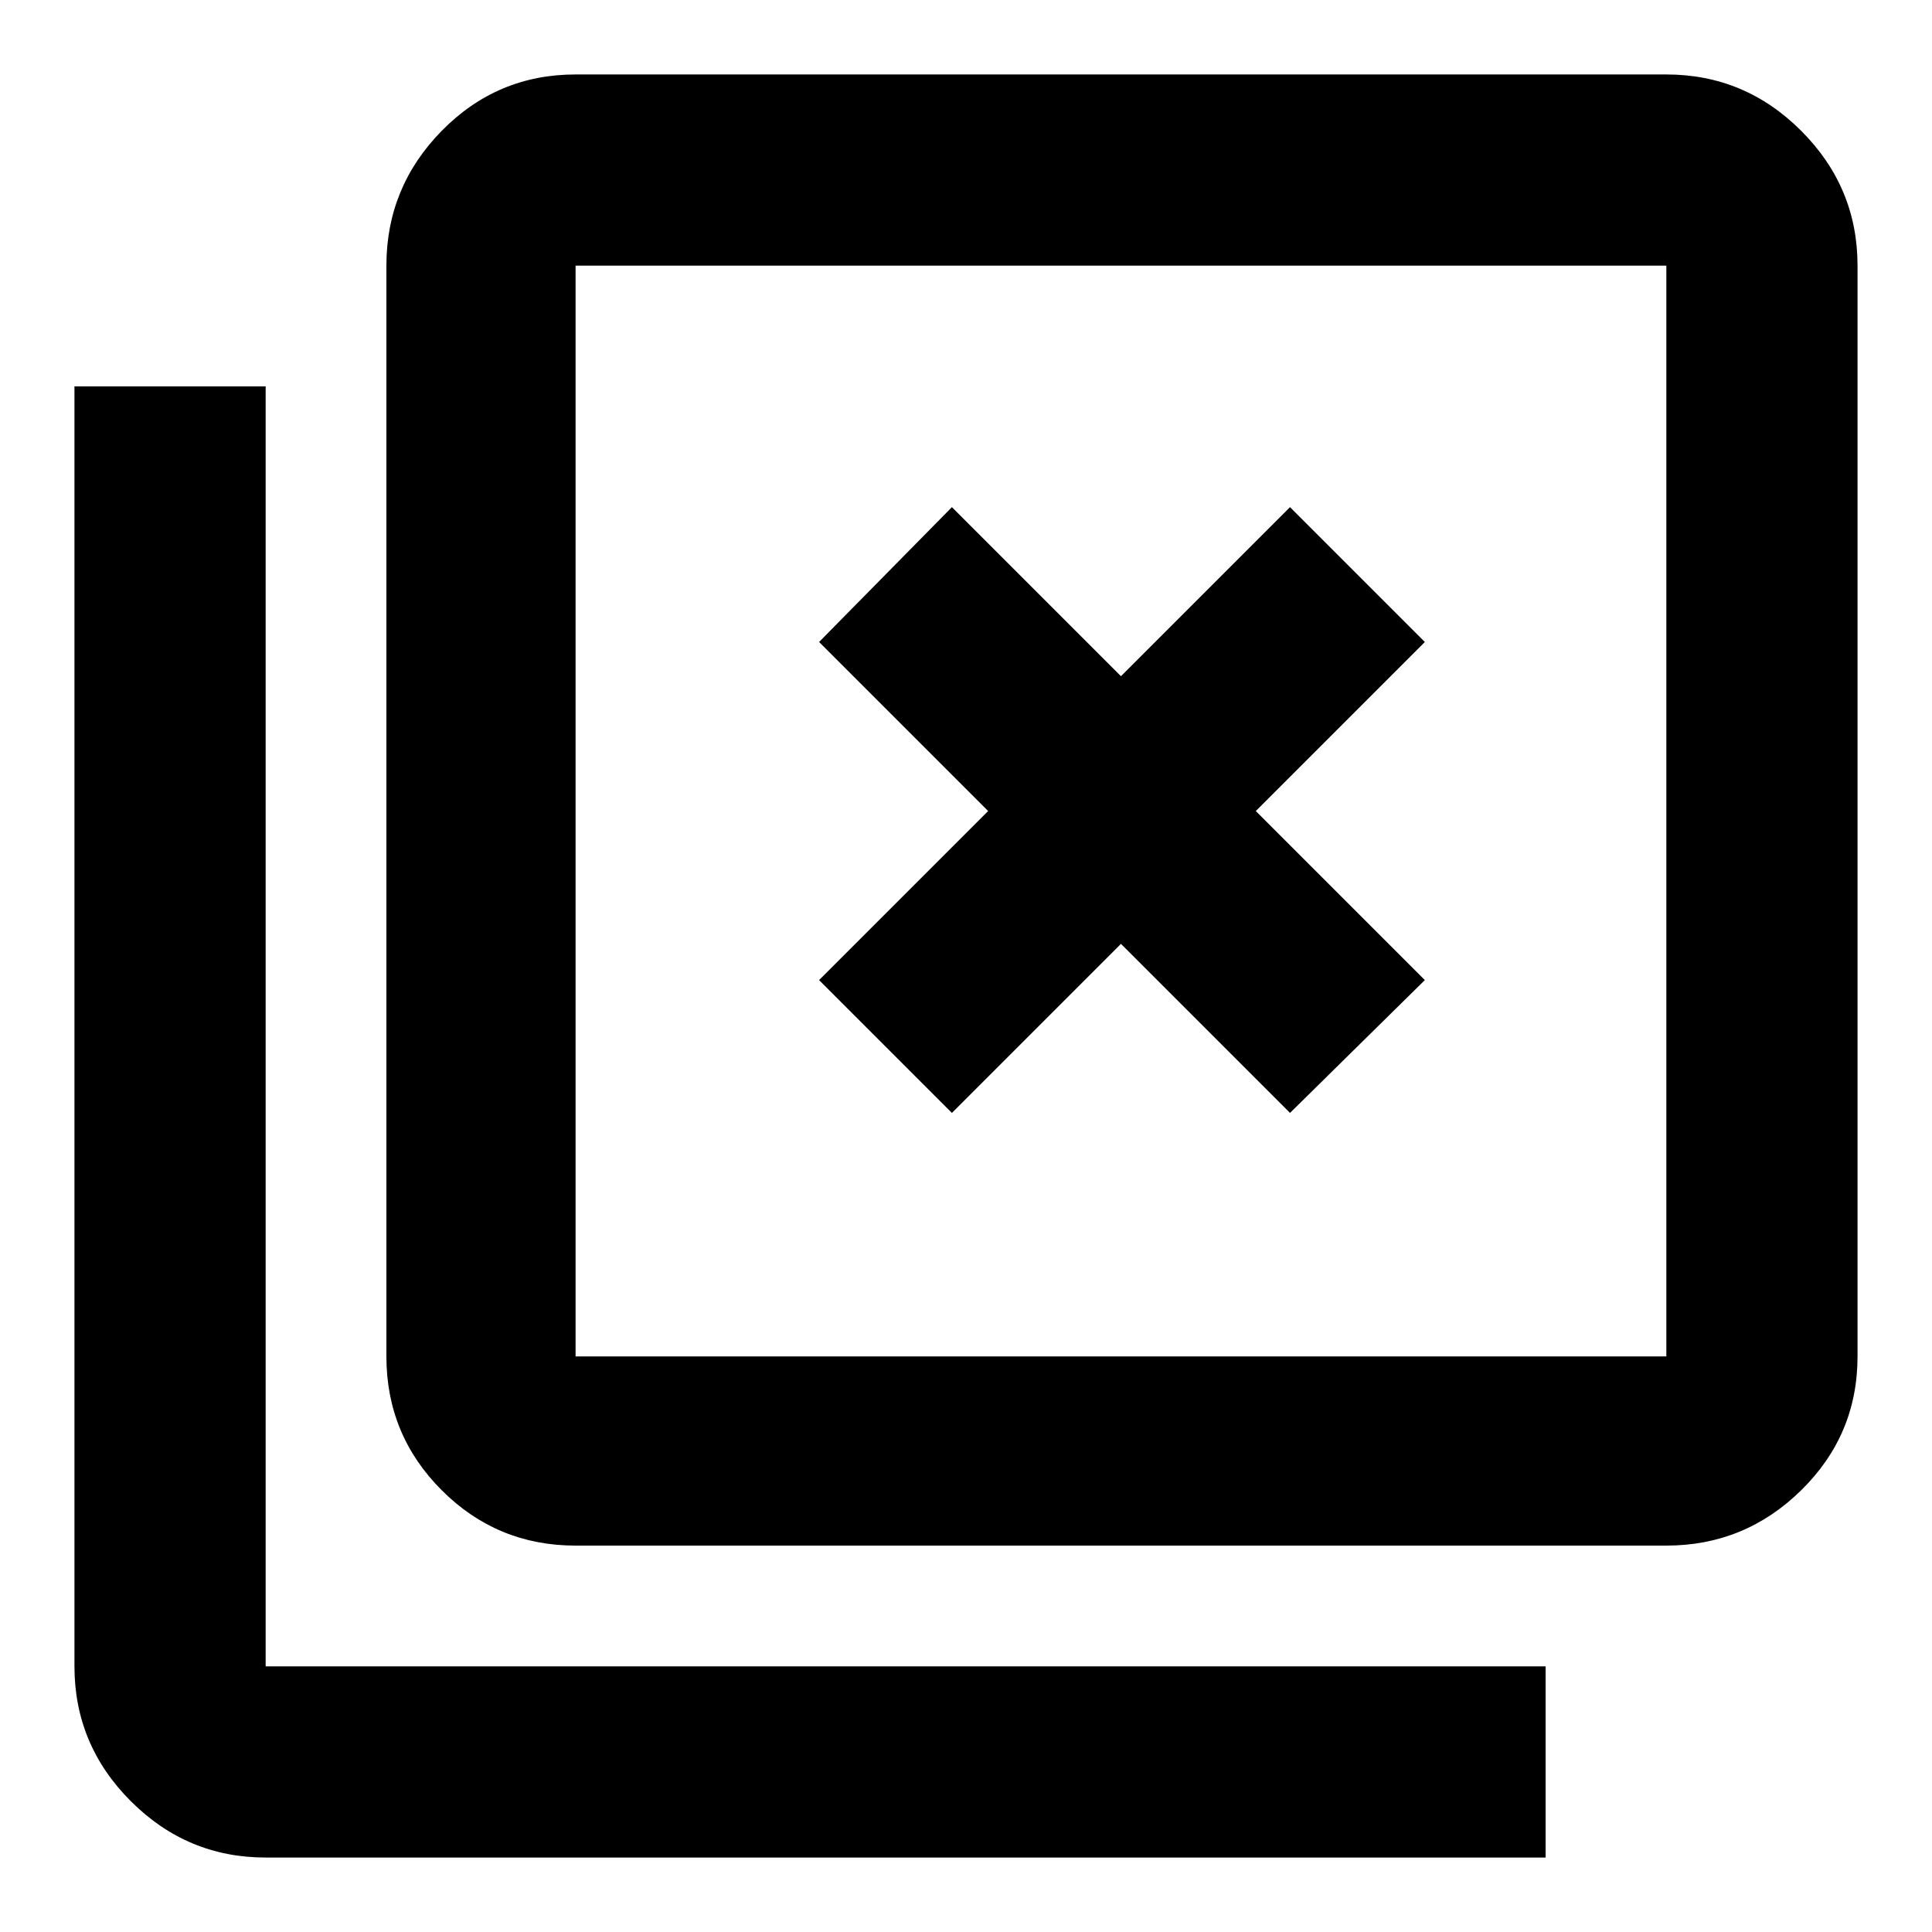 <svg xmlns="http://www.w3.org/2000/svg" width="48" height="48" viewBox="0 0 48 48"><path d="m23.65 27.65 4.2-4.2 4.2 4.2 3.35-3.3-4.2-4.2 4.2-4.2-3.35-3.35-4.2 4.2-4.2-4.2-3.3 3.35 4.2 4.2-4.2 4.2ZM14.3 38.4q-1.95 0-3.325-1.375Q9.6 35.65 9.6 33.7V6.6q0-1.95 1.375-3.35 1.375-1.4 3.325-1.4h27.1q1.95 0 3.35 1.4 1.4 1.4 1.4 3.35v27.1q0 1.95-1.4 3.325-1.4 1.375-3.35 1.375Zm0-4.7h27.1V6.6H14.3v27.1ZM6.6 46.15q-1.95 0-3.35-1.4-1.4-1.4-1.4-3.35V9.6H6.6v31.8h31.8v4.75ZM14.3 6.6v27.1V6.6Z"/></svg>